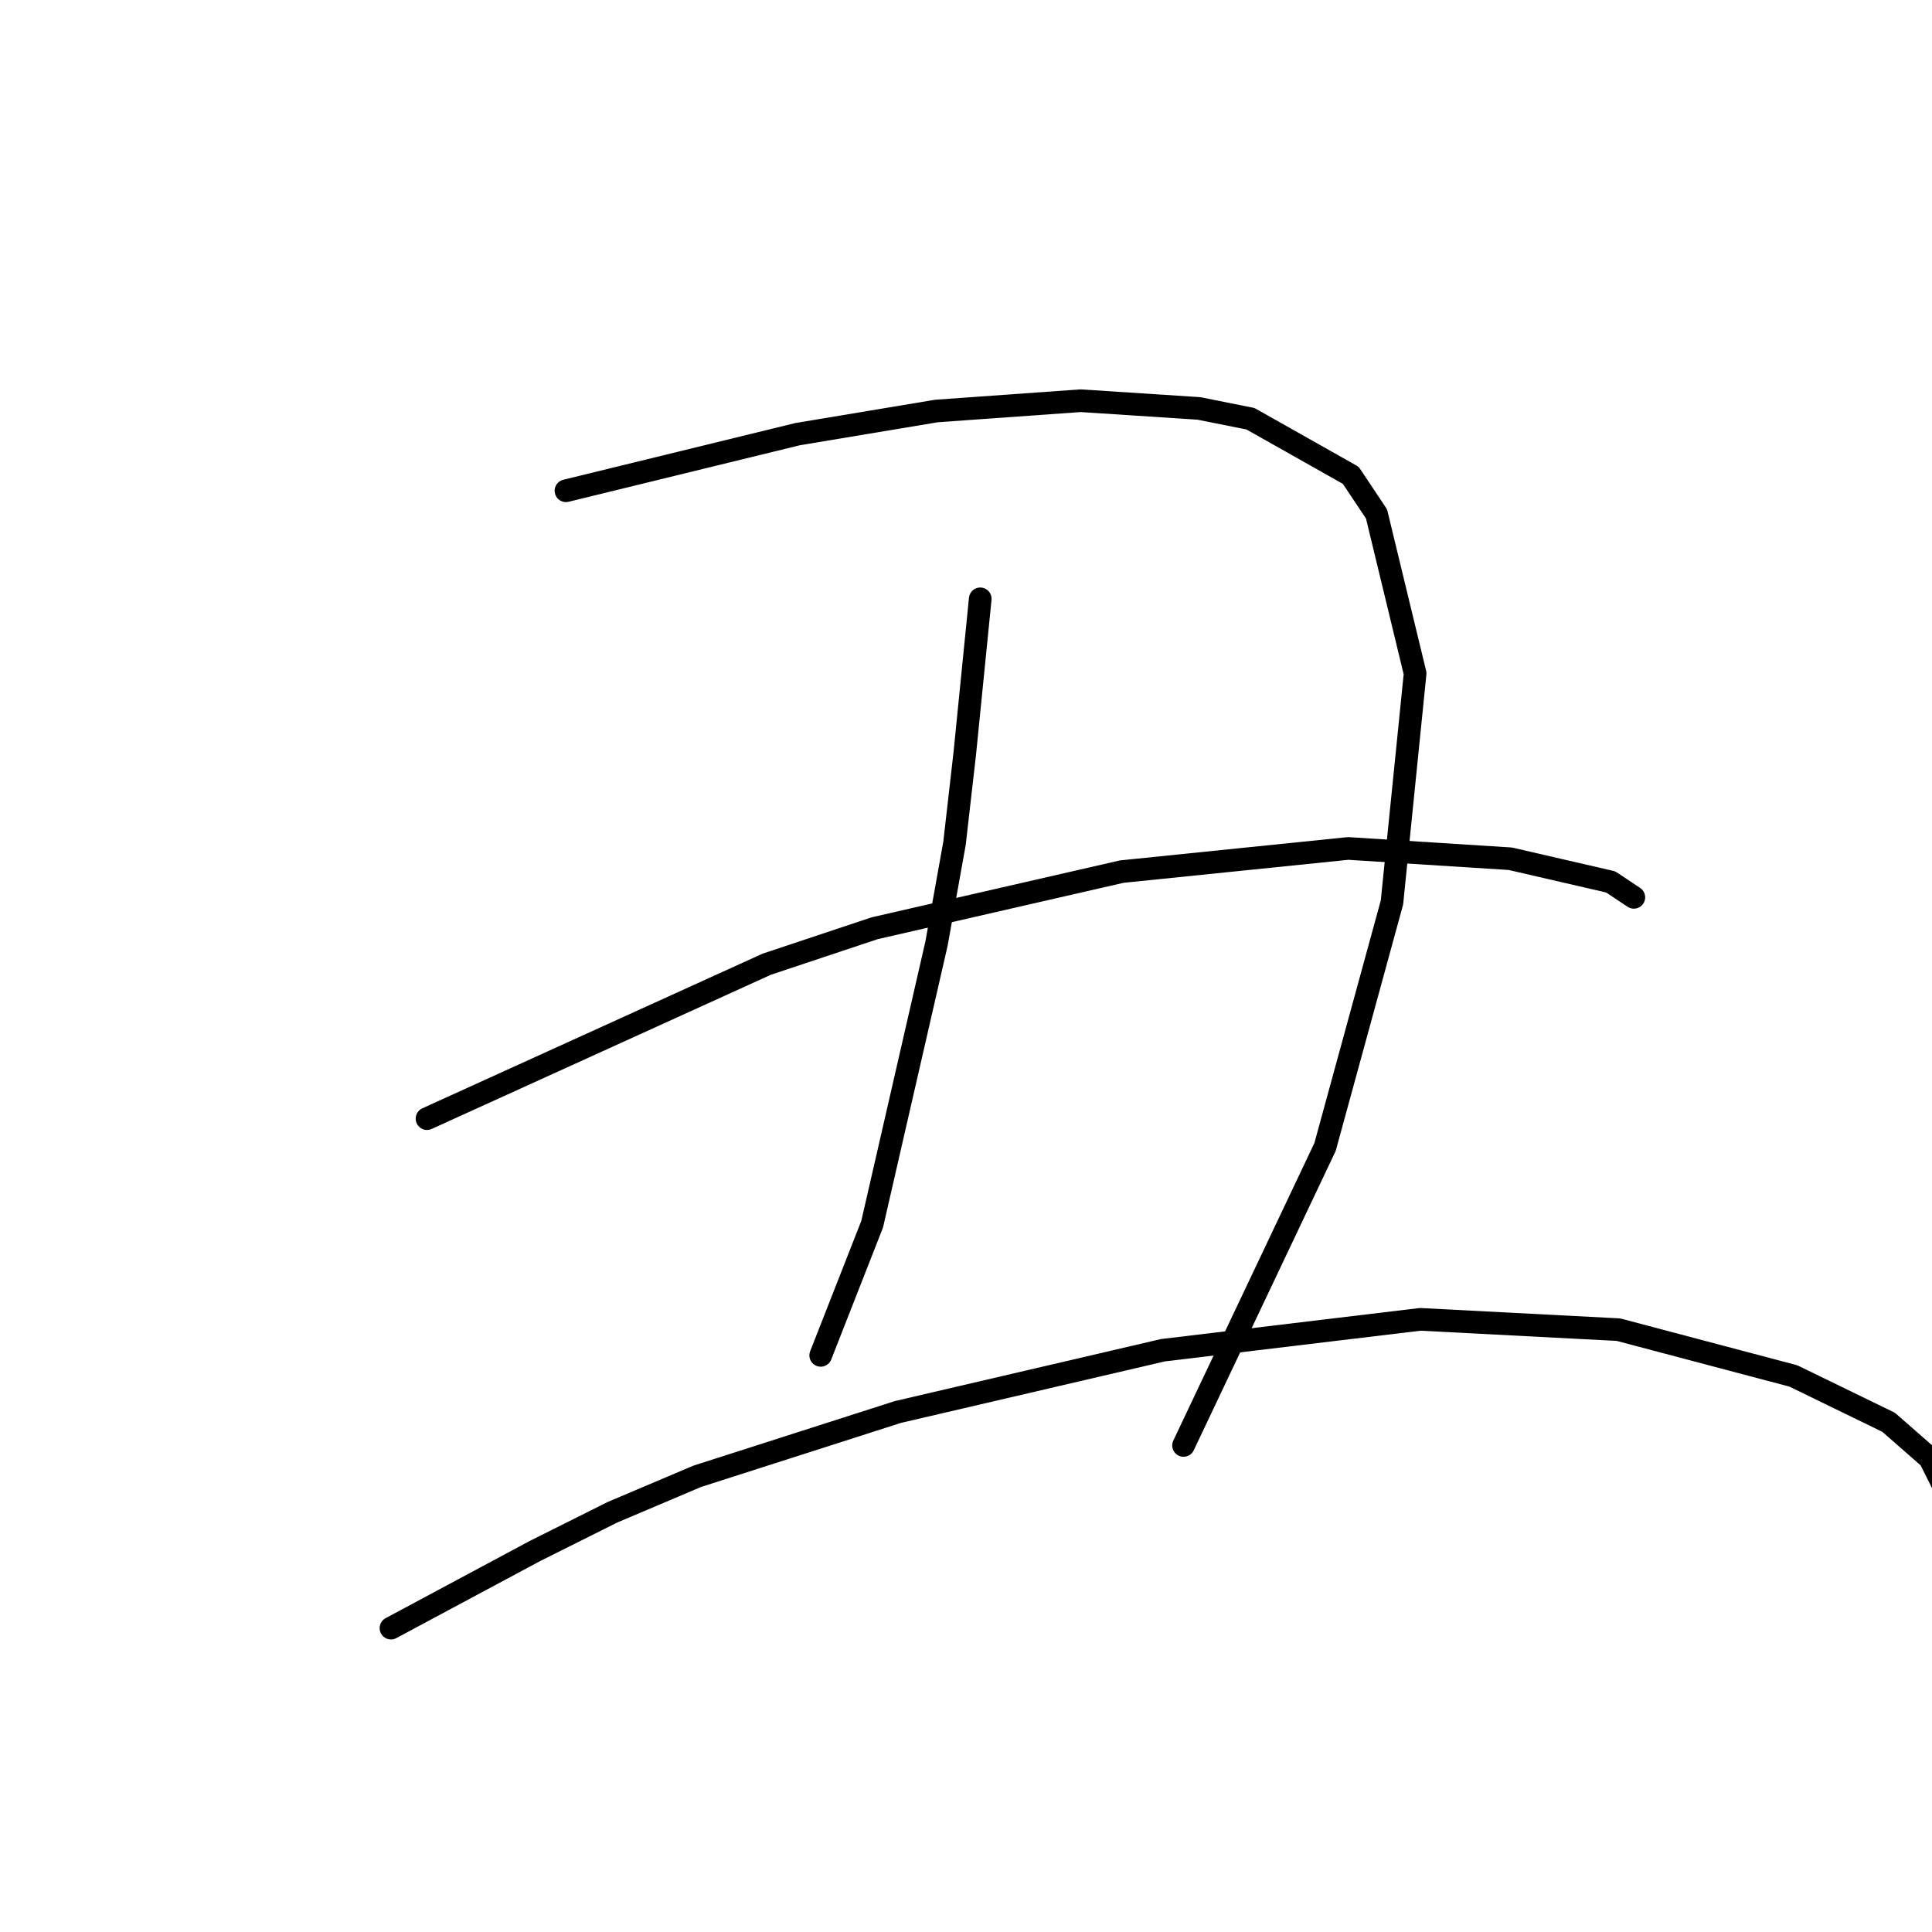 <?xml version="1.0" standalone="no"?>
    <svg width="256" height="256" xmlns="http://www.w3.org/2000/svg" version="1.1">
    <polyline stroke="black" stroke-width="3" stroke-linecap="round" fill="transparent" stroke-linejoin="round" points="74.992 65.03 90.335 61.279 105.679 57.529 124.091 54.46 143.185 53.096 158.869 54.119 165.689 55.483 178.986 62.984 182.396 68.099 187.51 89.238 184.442 119.584 175.577 151.976 156.823 191.528 156.823 191.528 " />
        <polyline stroke="black" stroke-width="3" stroke-linecap="round" fill="transparent" stroke-linejoin="round" points="129.887 79.35 128.864 89.579 127.841 99.808 126.478 111.742 124.091 125.04 115.567 162.205 108.747 179.594 108.747 179.594 " />
        <polyline stroke="black" stroke-width="3" stroke-linecap="round" fill="transparent" stroke-linejoin="round" points="56.58 148.225 79.083 137.997 101.587 127.768 115.908 122.994 148.64 115.493 178.645 112.424 200.126 113.788 213.424 116.857 216.492 118.902 216.492 118.902 " />
        <polyline stroke="black" stroke-width="3" stroke-linecap="round" fill="transparent" stroke-linejoin="round" points="51.806 215.737 61.353 210.622 70.9 205.508 81.129 200.393 92.381 195.62 118.976 187.096 154.096 178.912 188.192 174.821 214.447 176.185 237.632 182.322 250.248 188.459 255.703 193.233 258.09 198.006 258.09 198.006 " />
        </svg>